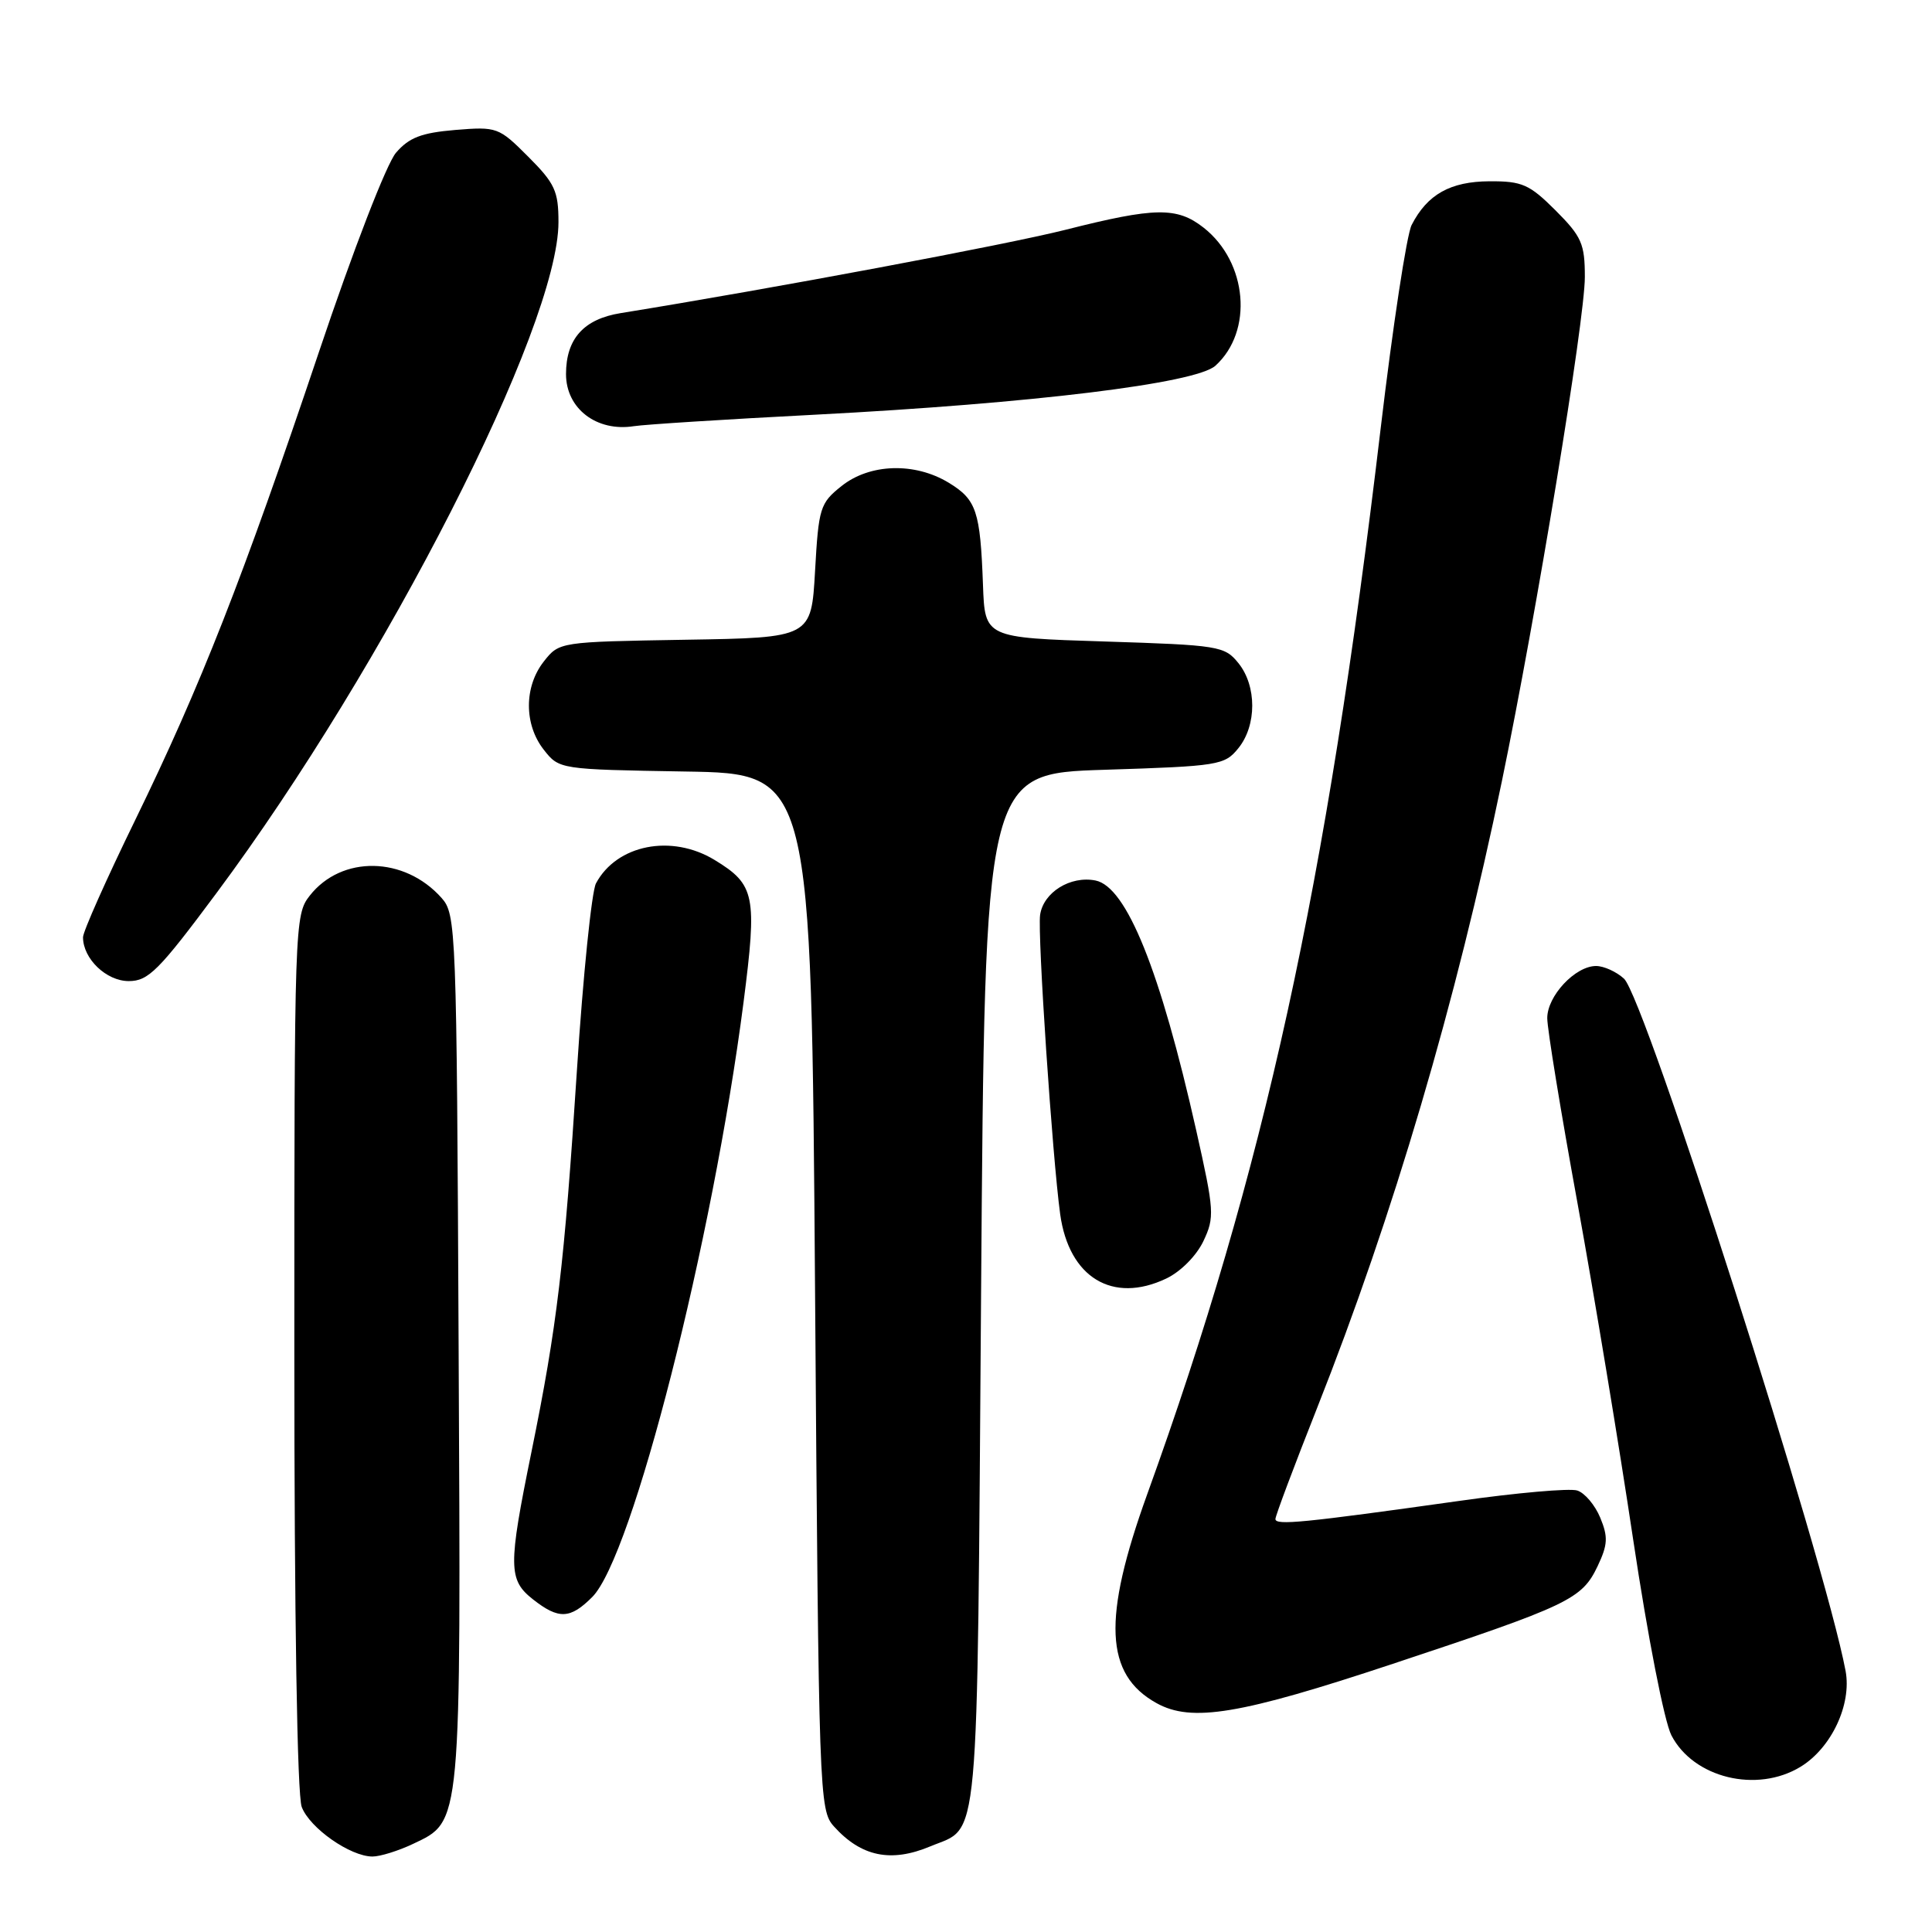 <?xml version="1.0" encoding="UTF-8" standalone="no"?>
<!DOCTYPE svg PUBLIC "-//W3C//DTD SVG 1.1//EN" "http://www.w3.org/Graphics/SVG/1.1/DTD/svg11.dtd" >
<svg xmlns="http://www.w3.org/2000/svg" xmlns:xlink="http://www.w3.org/1999/xlink" version="1.1" viewBox="0 0 256 256">
 <g >
 <path fill="currentColor"
d=" M 54.72 244.33 C 61.18 241.26 61.08 242.36 60.77 178.58 C 60.51 122.83 60.44 121.15 58.50 118.97 C 53.58 113.45 45.26 113.31 41.05 118.67 C 39.04 121.22 39.00 122.36 39.00 179.07 C 39.00 214.20 39.38 237.88 39.98 239.43 C 41.04 242.23 46.41 245.99 49.35 246.00 C 50.37 246.00 52.78 245.25 54.72 244.33 Z  M 123.28 244.65 C 129.87 241.90 129.45 246.47 130.00 171.10 C 130.50 102.50 130.50 102.50 146.34 102.00 C 161.49 101.52 162.27 101.40 164.09 99.14 C 166.54 96.12 166.54 90.88 164.09 87.86 C 162.27 85.60 161.49 85.48 146.34 85.00 C 130.50 84.50 130.50 84.50 130.25 77.50 C 129.89 67.72 129.39 66.21 125.72 63.97 C 121.22 61.23 115.25 61.41 111.50 64.41 C 108.66 66.67 108.47 67.29 108.00 75.65 C 107.50 84.50 107.50 84.50 90.80 84.77 C 74.14 85.05 74.10 85.05 72.05 87.66 C 69.43 91.00 69.43 96.00 72.05 99.34 C 74.10 101.95 74.14 101.95 90.80 102.23 C 107.50 102.50 107.50 102.50 108.00 171.15 C 108.49 238.02 108.55 239.85 110.50 242.01 C 114.11 246.02 118.06 246.84 123.28 244.65 Z  M 238.58 234.11 C 242.67 231.62 245.38 225.85 244.55 221.41 C 241.76 206.56 217.96 132.17 215.18 129.67 C 214.17 128.75 212.51 128.00 211.49 128.00 C 208.72 128.00 205.00 131.99 205.02 134.92 C 205.02 136.34 206.83 147.40 209.04 159.50 C 211.24 171.60 214.56 191.67 216.42 204.11 C 218.33 216.84 220.53 228.12 221.47 229.94 C 224.39 235.59 232.79 237.64 238.58 234.11 Z  M 184.54 220.47 C 207.92 212.71 209.60 211.91 211.69 207.53 C 213.04 204.68 213.10 203.66 212.04 201.10 C 211.35 199.43 209.98 197.81 208.99 197.50 C 208.00 197.18 200.96 197.80 193.35 198.88 C 172.71 201.78 169.00 202.15 169.00 201.28 C 169.00 200.85 171.49 194.23 174.52 186.57 C 184.61 161.08 192.94 132.86 199.01 103.50 C 203.58 81.42 210.00 42.40 210.00 36.71 C 210.00 32.30 209.58 31.35 206.12 27.88 C 202.66 24.43 201.70 24.00 197.37 24.02 C 192.18 24.05 189.13 25.75 187.05 29.81 C 186.40 31.07 184.55 43.22 182.94 56.81 C 175.75 117.54 167.53 155.04 152.01 198.00 C 146.06 214.48 146.39 221.87 153.24 225.67 C 157.89 228.26 164.31 227.19 184.54 220.47 Z  M 78.47 211.62 C 83.80 206.29 94.43 164.49 98.52 132.83 C 100.34 118.65 100.06 117.22 94.69 113.95 C 88.99 110.48 81.72 111.91 78.97 117.05 C 78.40 118.13 77.26 129.24 76.45 141.75 C 74.77 167.69 73.82 175.69 70.42 192.39 C 67.32 207.60 67.34 209.34 70.63 211.93 C 74.03 214.60 75.55 214.54 78.47 211.62 Z  M 154.52 169.42 C 156.44 168.51 158.52 166.41 159.45 164.47 C 160.96 161.29 160.90 160.45 158.51 149.80 C 153.74 128.57 149.27 117.49 145.16 116.67 C 141.83 116.01 138.25 118.24 137.82 121.23 C 137.46 123.78 139.44 153.31 140.48 160.89 C 141.64 169.28 147.42 172.79 154.52 169.42 Z  M 28.72 118.29 C 51.11 88.18 74.00 43.26 74.00 29.43 C 74.00 25.32 73.52 24.29 69.99 20.76 C 66.09 16.85 65.85 16.77 60.32 17.22 C 55.84 17.60 54.21 18.22 52.47 20.24 C 51.23 21.68 46.80 33.12 42.26 46.64 C 32.14 76.73 26.61 90.82 17.91 108.67 C 14.11 116.46 11.00 123.44 11.00 124.19 C 11.00 127.04 14.09 130.00 17.06 130.00 C 19.66 130.00 21.04 128.62 28.72 118.29 Z  M 108.00 54.95 C 136.82 53.45 158.46 50.80 161.05 48.46 C 166.09 43.89 165.31 34.75 159.49 30.17 C 155.96 27.40 153.07 27.44 141.18 30.45 C 133.28 32.44 102.33 38.24 82.24 41.49 C 77.34 42.28 75.00 44.90 75.00 49.57 C 75.00 54.14 79.06 57.25 84.00 56.47 C 85.38 56.25 96.17 55.56 108.00 54.95 Z "/>
</g>
</svg>